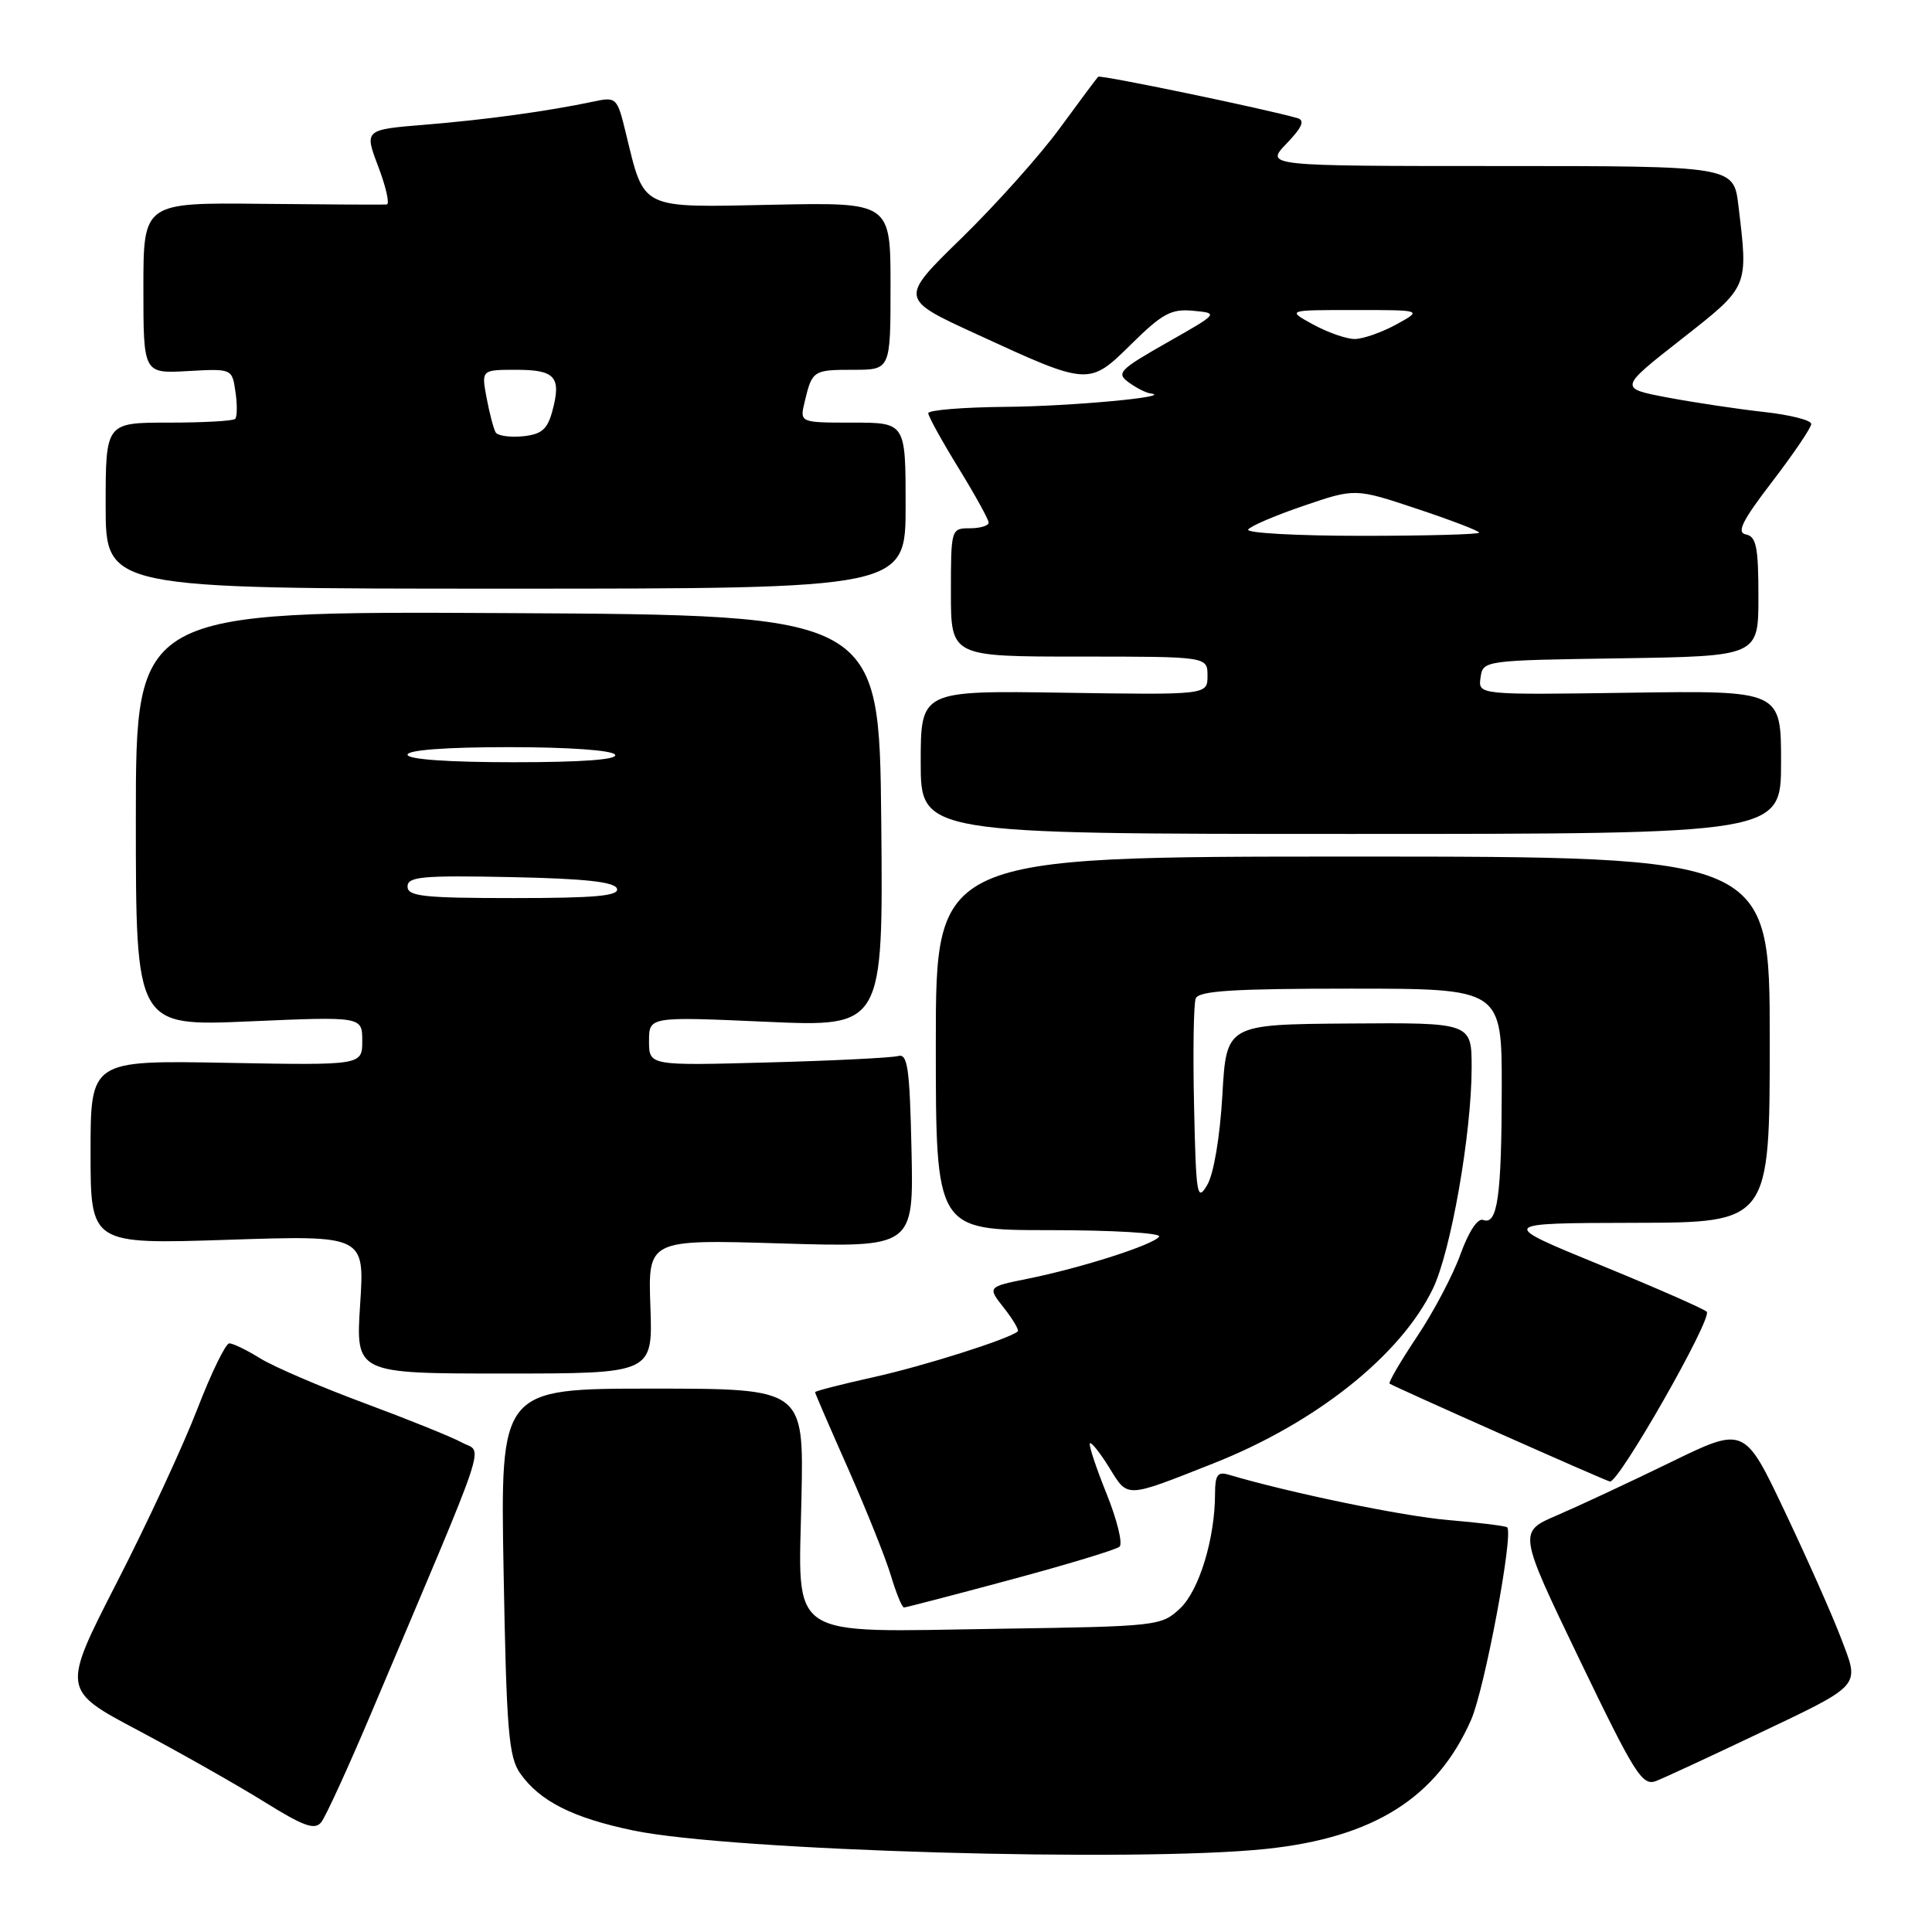 <?xml version="1.0" encoding="UTF-8" standalone="no"?>
<!DOCTYPE svg PUBLIC "-//W3C//DTD SVG 1.1//EN" "http://www.w3.org/Graphics/SVG/1.1/DTD/svg11.dtd" >
<svg xmlns="http://www.w3.org/2000/svg" xmlns:xlink="http://www.w3.org/1999/xlink" version="1.1" viewBox="0 0 256 256">
 <g >
 <path fill="currentColor"
d=" M 167.77 244.99 C 182.01 243.49 190.37 238.23 194.92 227.91 C 196.71 223.87 200.58 203.25 199.71 202.38 C 199.53 202.20 196.03 201.76 191.94 201.42 C 185.85 200.90 170.91 197.81 162.75 195.39 C 161.35 194.97 161.00 195.48 161.00 197.88 C 161.00 203.85 158.90 210.74 156.36 213.13 C 153.90 215.45 153.38 215.51 132.36 215.82 C 103.89 216.25 105.80 217.52 106.20 198.44 C 106.50 184.00 106.50 184.00 86.40 184.00 C 66.29 184.00 66.29 184.00 66.73 208.25 C 67.11 229.38 67.40 232.82 68.94 235.00 C 71.54 238.68 75.91 240.88 83.92 242.55 C 96.83 245.24 150.54 246.80 167.77 244.99 Z  M 49.27 226.80 C 65.15 189.27 64.01 192.66 61.22 191.15 C 59.85 190.40 54.01 188.05 48.25 185.91 C 42.48 183.77 36.30 181.11 34.51 180.01 C 32.73 178.90 30.87 178.00 30.38 178.00 C 29.90 178.01 27.98 181.94 26.13 186.75 C 24.27 191.56 19.48 201.90 15.47 209.71 C 8.19 223.93 8.19 223.93 18.35 229.31 C 23.93 232.27 31.42 236.52 35.00 238.74 C 40.25 242.01 41.71 242.53 42.57 241.45 C 43.16 240.71 46.18 234.12 49.27 226.80 Z  M 232.00 230.18 C 247.00 223.05 246.45 223.66 243.92 217.00 C 242.77 213.97 239.42 206.44 236.48 200.25 C 231.14 188.99 231.14 188.99 221.32 193.78 C 215.92 196.41 209.17 199.56 206.33 200.78 C 201.16 202.99 201.16 202.99 209.29 219.89 C 216.66 235.19 217.62 236.71 219.47 235.98 C 220.58 235.54 226.22 232.93 232.00 230.18 Z  M 133.87 209.33 C 141.37 207.32 147.88 205.34 148.34 204.95 C 148.80 204.55 148.02 201.39 146.62 197.91 C 145.22 194.44 144.23 191.44 144.42 191.25 C 144.61 191.05 145.77 192.51 146.99 194.48 C 149.49 198.53 149.03 198.55 160.75 193.92 C 174.35 188.55 185.60 179.60 189.87 170.75 C 192.25 165.82 194.99 150.19 195.00 141.50 C 195.00 135.50 195.00 135.50 178.75 135.62 C 162.50 135.74 162.50 135.74 161.97 145.12 C 161.65 150.65 160.83 155.53 159.97 157.00 C 158.62 159.30 158.48 158.48 158.22 146.55 C 158.06 139.43 158.16 133.02 158.44 132.30 C 158.83 131.29 163.43 131.00 178.97 131.00 C 199.00 131.00 199.00 131.00 198.99 144.25 C 198.97 158.51 198.43 162.38 196.53 161.65 C 195.81 161.37 194.61 163.18 193.53 166.17 C 192.55 168.91 189.95 173.85 187.75 177.13 C 185.56 180.41 183.93 183.21 184.13 183.34 C 184.97 183.87 212.57 196.14 213.32 196.31 C 214.46 196.57 226.95 174.66 226.15 173.81 C 225.79 173.44 219.43 170.64 212.00 167.60 C 198.50 162.07 198.50 162.07 216.50 162.03 C 234.50 162.00 234.50 162.00 234.50 137.75 C 234.50 113.50 234.50 113.50 179.25 113.50 C 124.00 113.50 124.00 113.50 124.00 138.25 C 124.00 163.00 124.00 163.00 139.06 163.00 C 147.34 163.00 153.88 163.38 153.59 163.85 C 152.94 164.91 143.31 168.00 136.17 169.44 C 130.83 170.52 130.83 170.52 133.03 173.31 C 134.24 174.85 135.06 176.25 134.86 176.42 C 133.69 177.43 122.37 181.02 115.75 182.48 C 111.49 183.43 108.00 184.32 108.00 184.47 C 108.00 184.62 109.98 189.20 112.40 194.65 C 114.81 200.11 117.36 206.46 118.05 208.78 C 118.75 211.10 119.52 213.00 119.78 213.00 C 120.03 213.00 126.37 211.35 133.87 209.33 Z  M 86.18 173.12 C 85.86 164.23 85.86 164.23 103.46 164.76 C 121.06 165.29 121.06 165.29 120.78 152.40 C 120.54 141.50 120.27 139.57 119.00 139.93 C 118.17 140.16 110.41 140.55 101.75 140.78 C 86.00 141.21 86.00 141.21 86.00 137.95 C 86.00 134.70 86.00 134.70 101.52 135.39 C 117.03 136.08 117.03 136.08 116.77 108.79 C 116.50 81.50 116.50 81.50 67.25 81.24 C 18.00 80.98 18.00 80.98 18.00 108.48 C 18.00 135.99 18.00 135.99 33.00 135.34 C 48.00 134.69 48.00 134.69 48.00 137.92 C 48.00 141.16 48.00 141.16 30.00 140.83 C 12.00 140.50 12.00 140.50 12.00 152.69 C 12.00 164.87 12.00 164.87 30.16 164.28 C 48.32 163.68 48.32 163.68 47.72 172.84 C 47.13 182.00 47.13 182.00 66.81 182.00 C 86.50 182.00 86.50 182.00 86.18 173.12 Z  M 236.00 101.00 C 236.00 91.50 236.00 91.50 215.93 91.79 C 195.85 92.08 195.85 92.08 196.18 89.79 C 196.50 87.51 196.58 87.50 214.75 87.23 C 233.00 86.95 233.00 86.95 233.00 79.05 C 233.00 72.51 232.72 71.09 231.35 70.82 C 230.07 70.57 230.83 69.03 234.85 63.79 C 237.68 60.09 240.00 56.67 240.00 56.17 C 240.00 55.68 237.19 54.97 233.75 54.59 C 230.31 54.21 224.57 53.35 221.00 52.68 C 214.50 51.45 214.50 51.45 222.75 44.98 C 231.79 37.88 231.66 38.18 230.35 27.25 C 229.72 22.00 229.72 22.00 198.67 22.00 C 167.63 22.00 167.63 22.00 170.47 19.03 C 172.56 16.85 172.94 15.95 171.91 15.65 C 167.76 14.45 145.78 9.88 145.51 10.17 C 145.33 10.35 143.04 13.42 140.42 17.00 C 137.80 20.58 131.95 27.12 127.42 31.54 C 119.17 39.58 119.17 39.58 129.34 44.25 C 144.33 51.15 144.27 51.15 149.94 45.56 C 154.03 41.53 155.21 40.90 158.11 41.18 C 161.50 41.50 161.50 41.50 154.61 45.41 C 148.32 48.99 147.88 49.44 149.55 50.66 C 150.56 51.40 151.86 52.06 152.44 52.13 C 155.78 52.55 141.93 53.84 133.25 53.91 C 127.61 53.96 123.00 54.34 123.00 54.75 C 123.00 55.16 124.80 58.42 127.00 62.00 C 129.20 65.58 131.00 68.84 131.00 69.25 C 131.00 69.66 129.88 70.00 128.50 70.00 C 126.03 70.00 126.00 70.10 126.00 78.50 C 126.00 87.00 126.00 87.00 143.00 87.00 C 160.00 87.00 160.00 87.00 160.00 89.54 C 160.00 92.08 160.00 92.08 141.00 91.79 C 122.00 91.50 122.00 91.50 122.00 101.00 C 122.00 110.50 122.00 110.50 179.00 110.50 C 236.00 110.50 236.00 110.50 236.00 101.00 Z  M 120.00 67.00 C 120.00 56.00 120.00 56.00 112.98 56.00 C 105.96 56.00 105.96 56.00 106.62 53.25 C 107.61 49.09 107.75 49.00 113.06 49.00 C 118.00 49.00 118.00 49.00 118.00 37.91 C 118.00 26.81 118.00 26.81 102.41 27.13 C 84.64 27.50 85.43 27.88 82.93 17.65 C 81.78 12.91 81.68 12.81 78.63 13.46 C 72.58 14.74 64.42 15.86 56.38 16.52 C 48.26 17.18 48.26 17.18 50.13 22.09 C 51.15 24.79 51.66 27.04 51.25 27.09 C 50.84 27.14 43.41 27.10 34.75 27.01 C 19.00 26.84 19.00 26.84 19.00 38.17 C 19.00 49.50 19.00 49.50 24.87 49.17 C 30.75 48.84 30.75 48.84 31.20 51.92 C 31.45 53.62 31.43 55.23 31.16 55.51 C 30.89 55.78 26.92 56.00 22.33 56.00 C 14.00 56.00 14.00 56.00 14.00 67.00 C 14.00 78.00 14.00 78.00 67.00 78.00 C 120.00 78.00 120.00 78.00 120.00 67.00 Z  M 54.00 117.47 C 54.00 116.16 55.95 115.98 67.67 116.22 C 77.51 116.42 81.45 116.85 81.75 117.75 C 82.07 118.71 78.90 119.00 68.08 119.00 C 56.12 119.00 54.00 118.77 54.00 117.47 Z  M 54.00 100.00 C 54.00 99.38 59.15 99.00 67.44 99.00 C 75.32 99.00 81.14 99.41 81.50 100.00 C 81.90 100.65 77.18 101.00 68.06 101.00 C 59.35 101.00 54.00 100.62 54.00 100.00 Z  M 165.39 70.17 C 165.67 69.72 168.98 68.30 172.74 67.02 C 179.57 64.69 179.57 64.69 187.79 67.43 C 192.30 68.93 196.00 70.35 196.00 70.58 C 196.00 70.81 189.00 71.00 180.44 71.00 C 171.88 71.00 165.11 70.63 165.39 70.17 Z  M 174.00 43.00 C 170.50 41.08 170.50 41.08 179.50 41.08 C 188.50 41.08 188.50 41.08 185.00 43.00 C 183.07 44.05 180.60 44.92 179.50 44.92 C 178.40 44.92 175.93 44.05 174.00 43.00 Z  M 65.68 57.30 C 65.41 56.85 64.87 54.80 64.48 52.74 C 63.78 49.00 63.78 49.00 68.42 49.00 C 73.59 49.00 74.41 49.95 73.18 54.50 C 72.53 56.90 71.75 57.56 69.28 57.81 C 67.58 57.97 65.96 57.75 65.68 57.30 Z "/>
</g>
</svg>